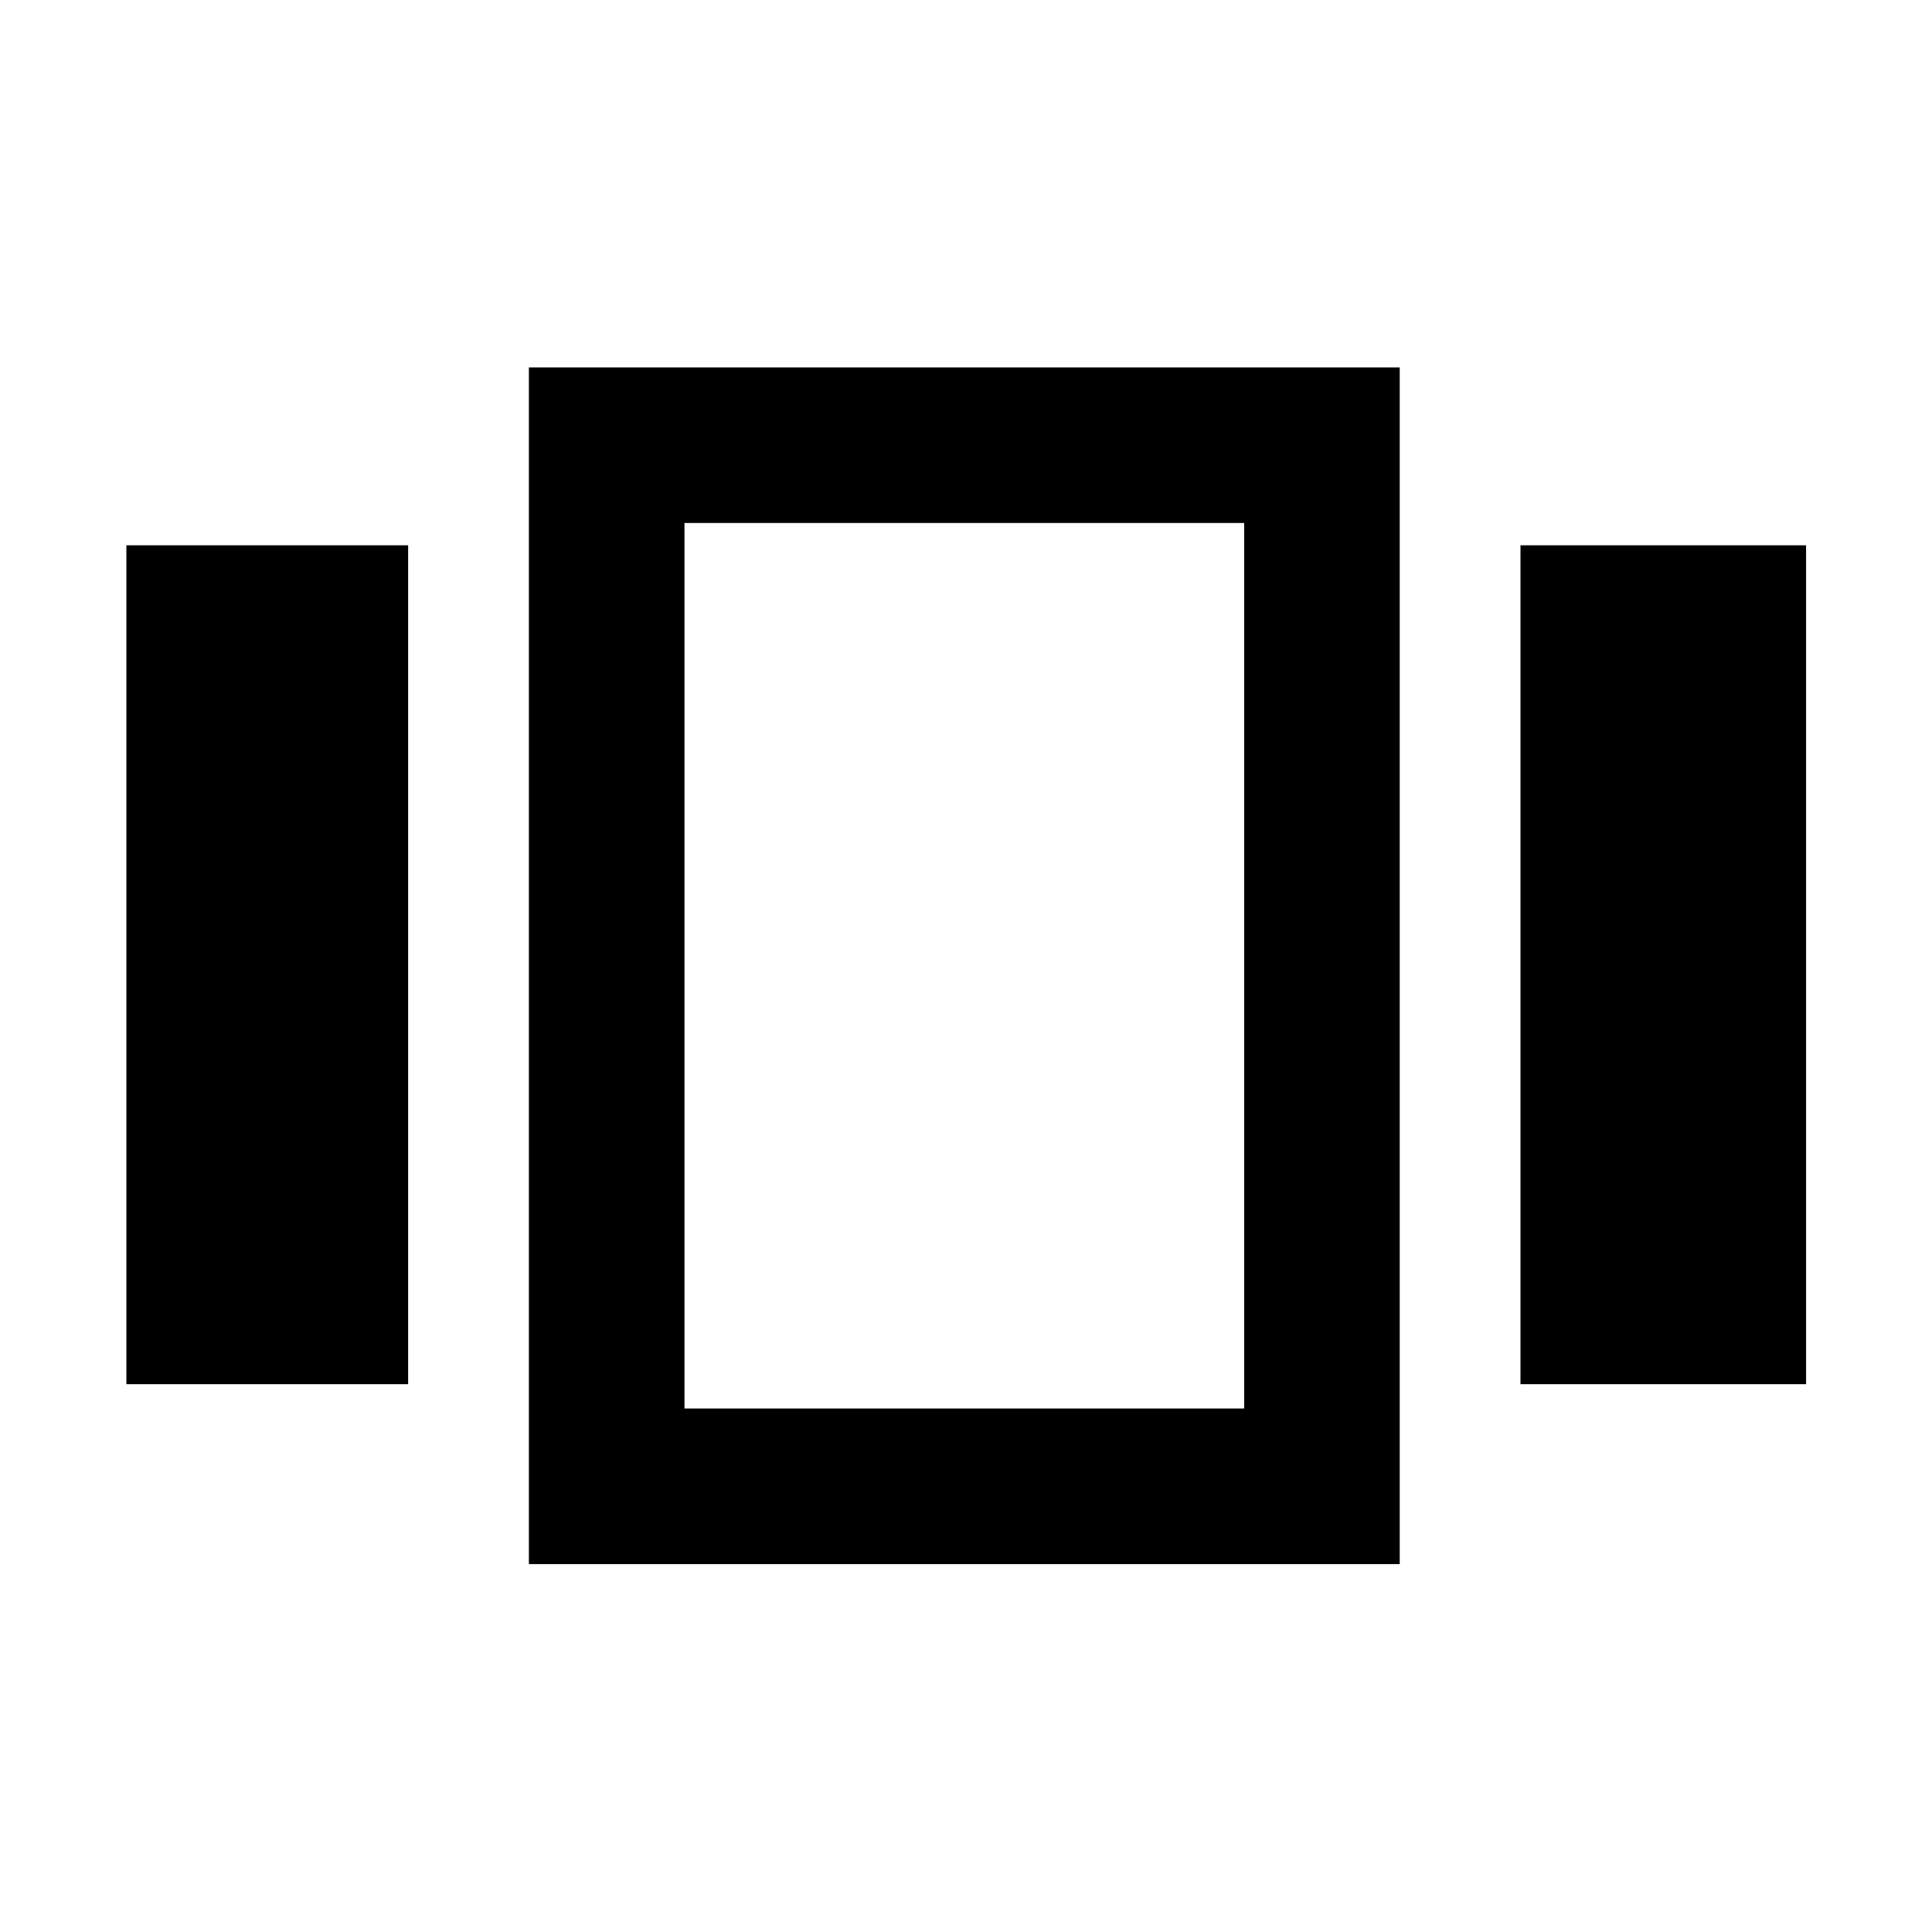 <svg xmlns="http://www.w3.org/2000/svg" height="48" viewBox="0 -960 960 960" width="48"><path d="M62.8-272.2v-416.84h140v416.84h-140Zm200 89.4v-594.63h432.72v594.63H262.8Zm492.72-89.4v-416.84h141.91v416.84H755.52Zm-415.41 12.09h278.11v-440.02H340.11v440.02Zm138.93-220.13Z"/></svg>